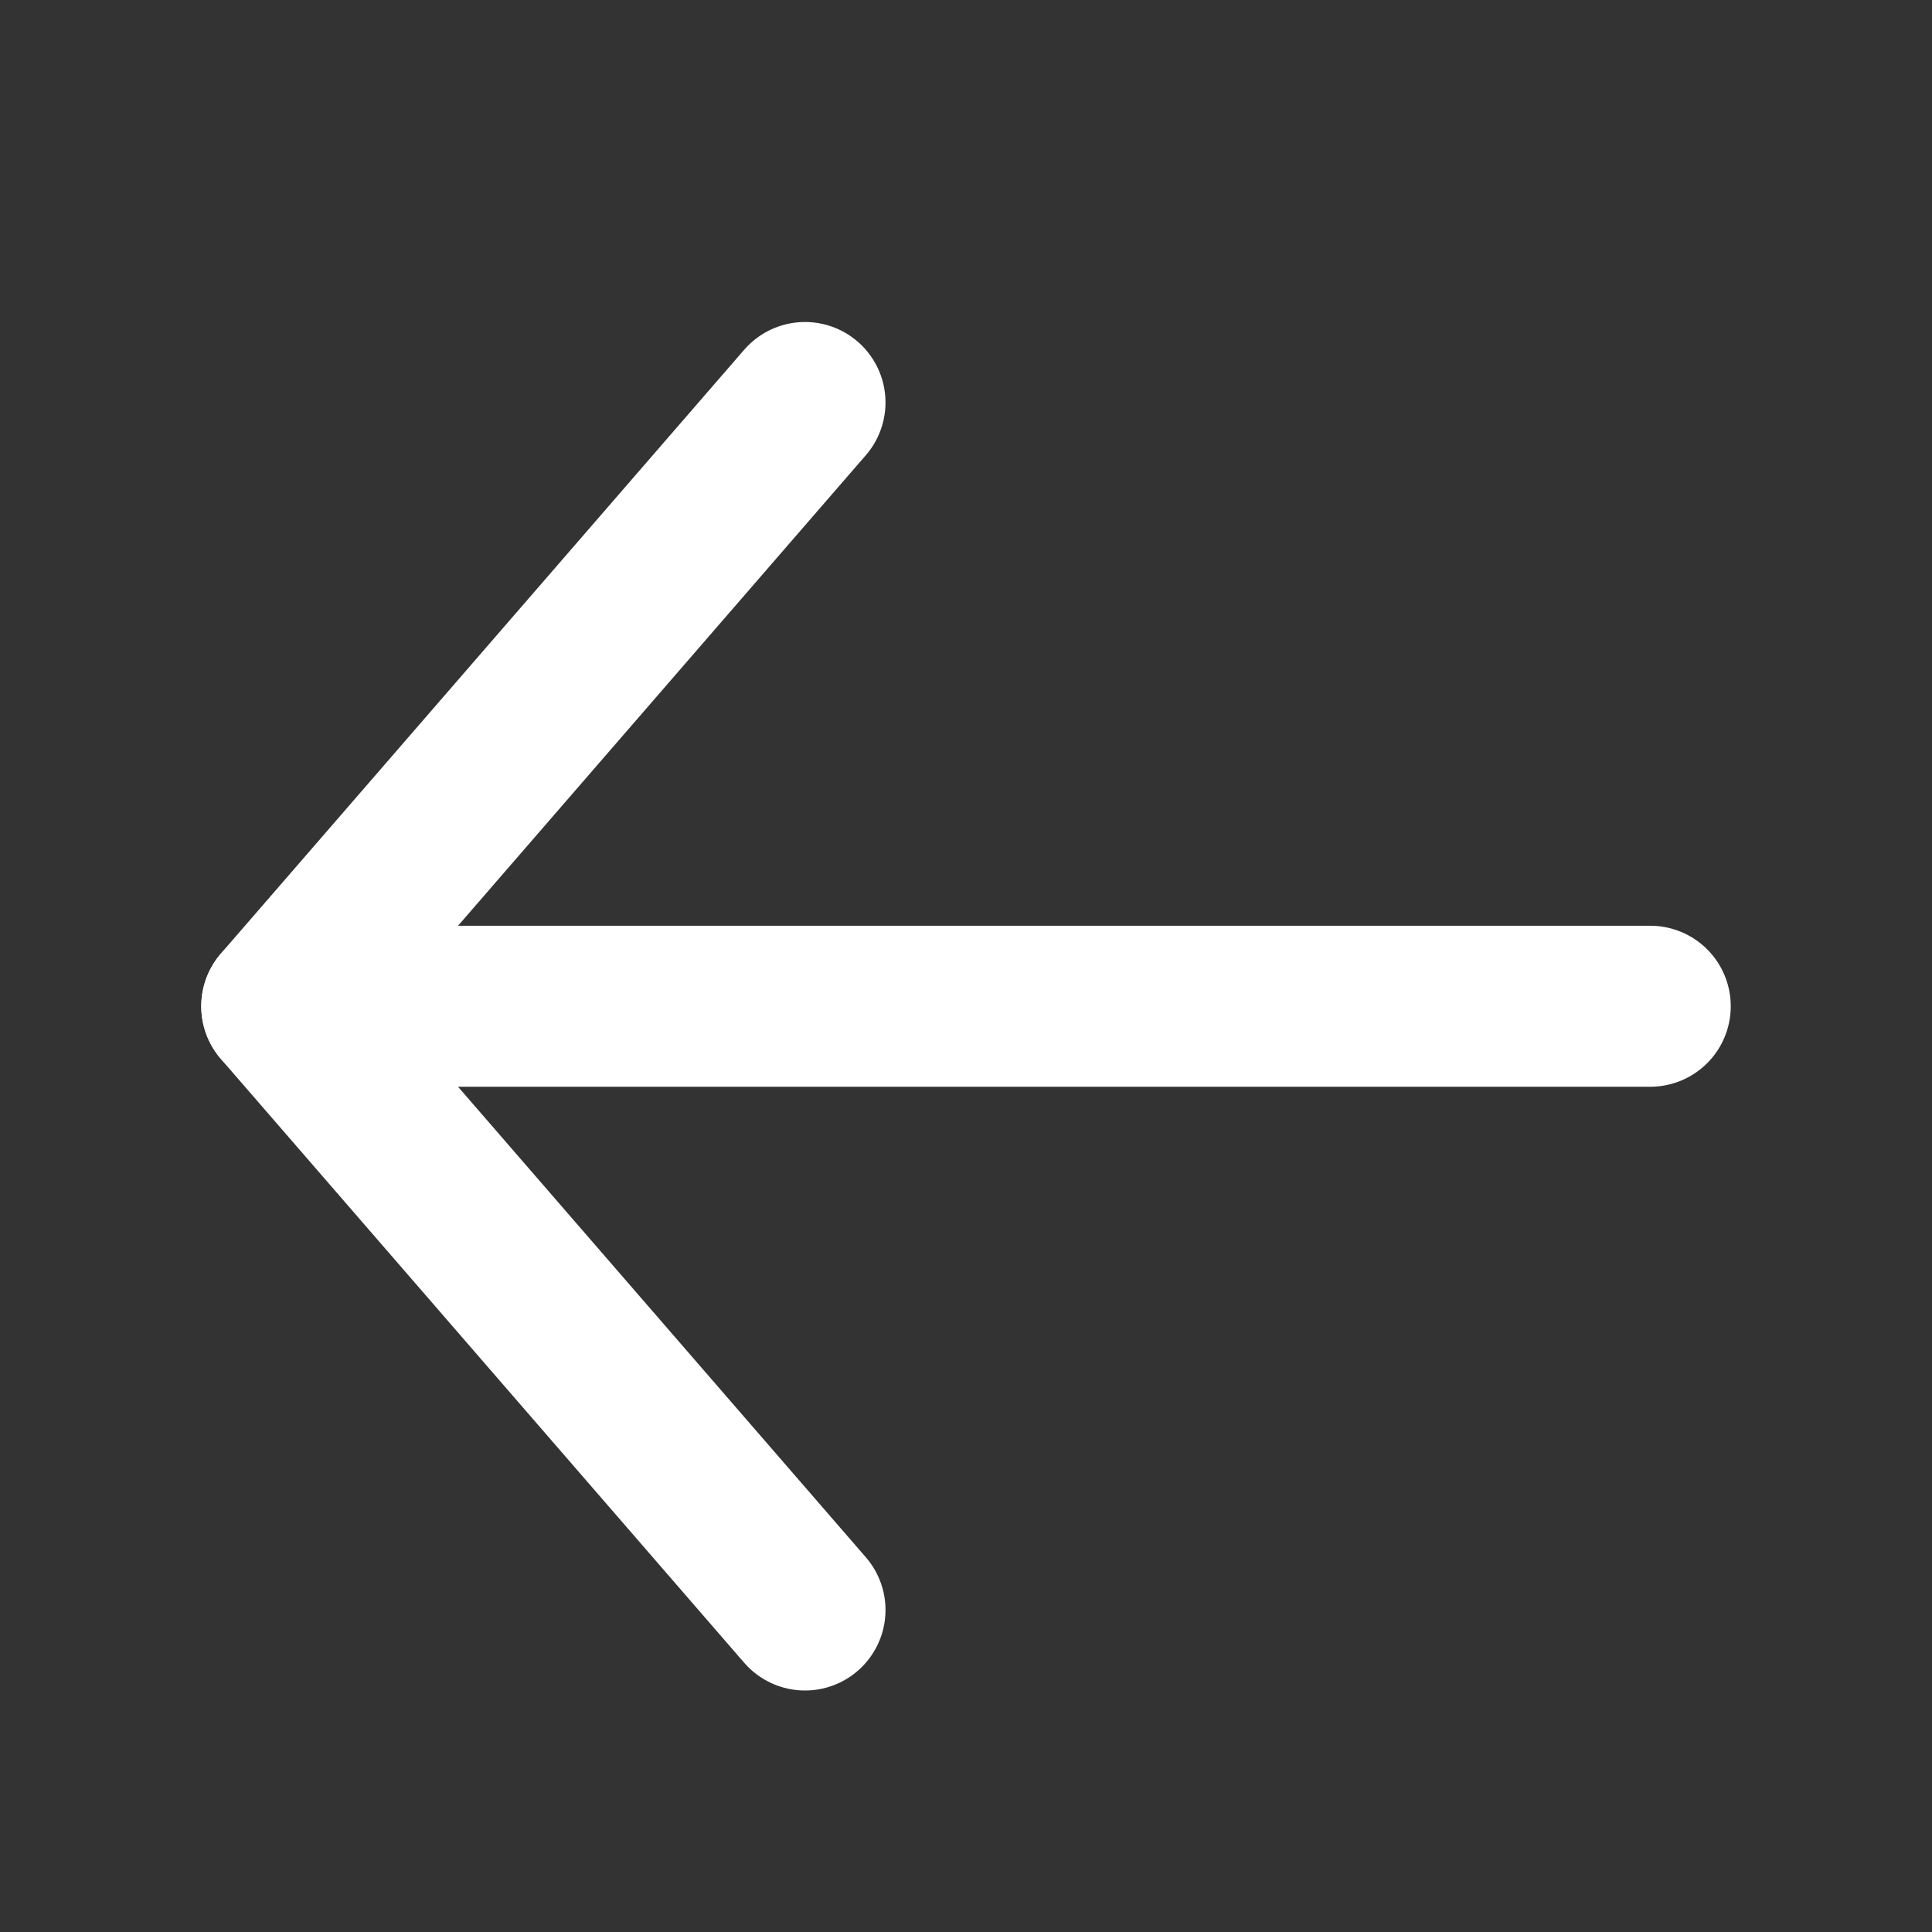 <?xml version="1.0" encoding="UTF-8" standalone="no"?>
<svg width="24px" height="24px" viewBox="0 0 24 24" version="1.1" xmlns="http://www.w3.org/2000/svg" xmlns:xlink="http://www.w3.org/1999/xlink">
    <rect x="0" y="0" width="24" height="24" fill="#333333" stroke="none"/>
    <!-- Generator: Sketch 47.1 (45422) - http://www.bohemiancoding.com/sketch -->
    <title>Back</title>
    <desc>Created with Sketch.</desc>
    <defs></defs>
    <g id="Page-1" stroke="none" stroke-width="1" fill="none" fill-rule="evenodd" stroke-linecap="round" stroke-linejoin="round">
        <g id="Back" stroke="#FFFFFF" stroke-width="2">
            <path d="M20.5,12.5 L3.992,12.5" id="Line"></path>
            <path d="M3.5,12.5 L10,5" id="Line-2"></path>
            <path d="M3.5,19.5 L10,12" id="Line-2" transform="translate(6.5, 16) scale(1, -1) translate(-6.5, -16) "></path>
        </g>
    </g>
</svg>